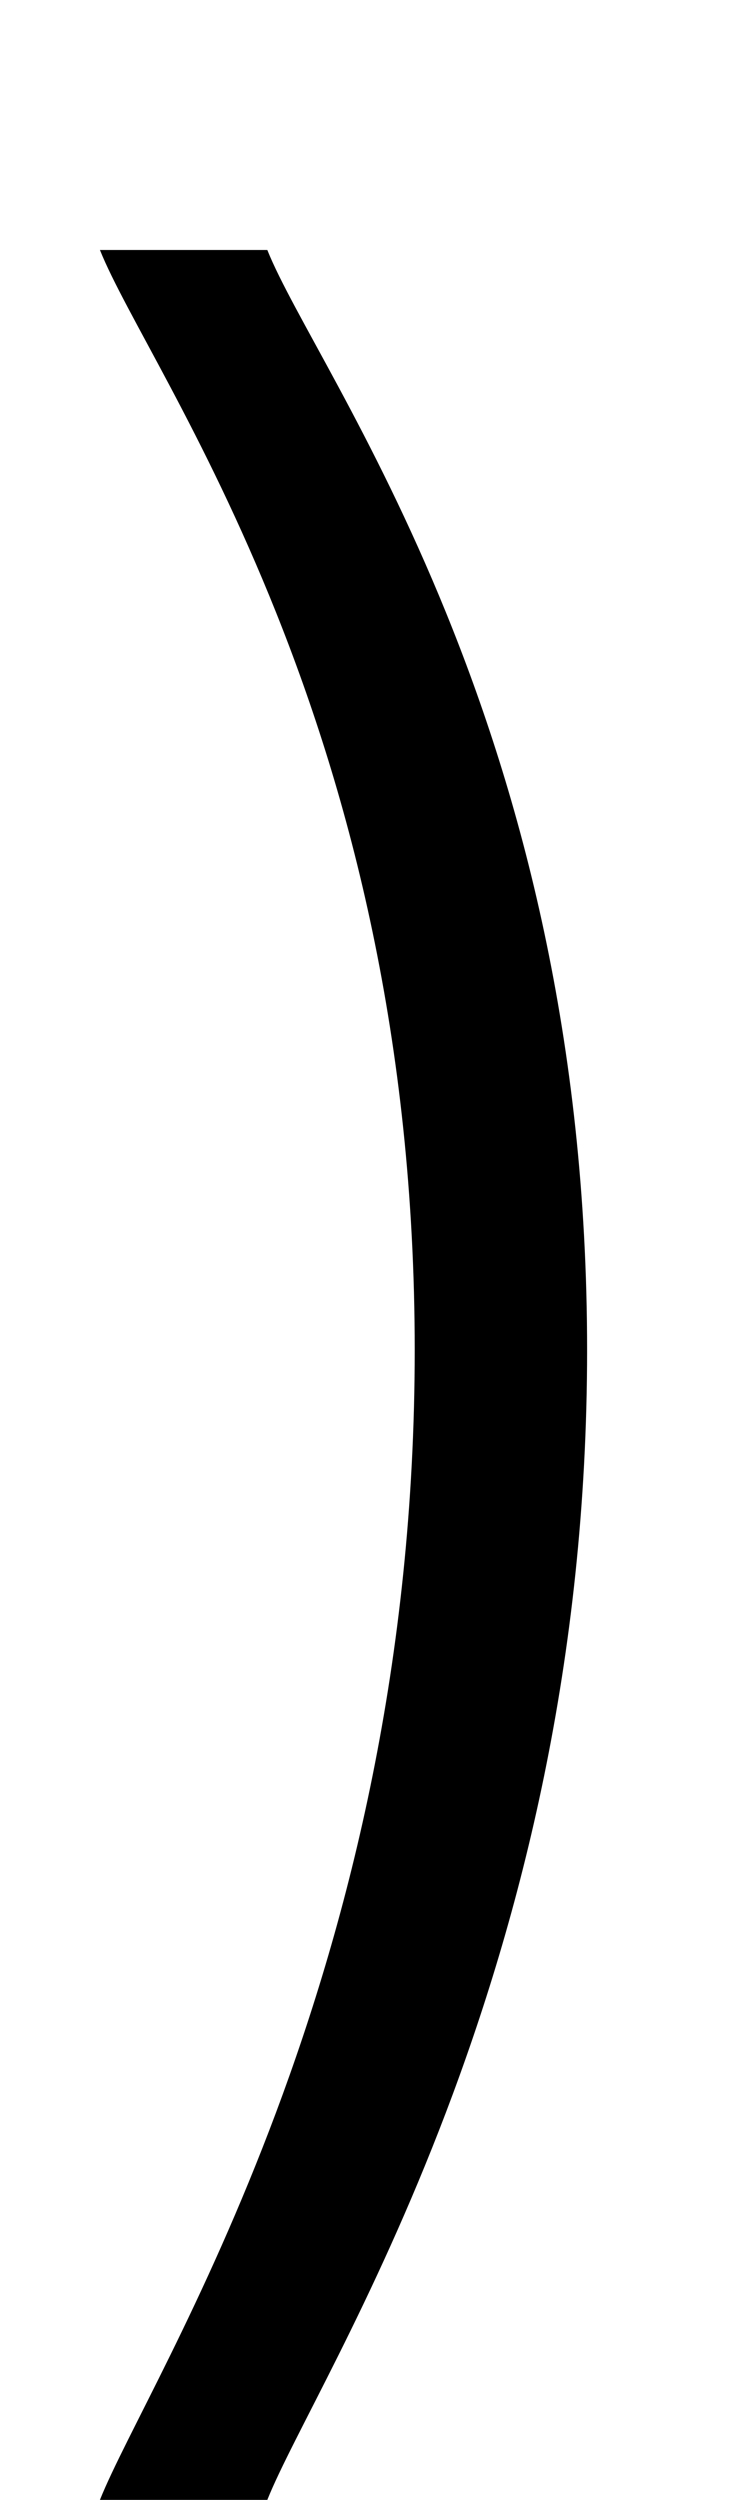 <?xml version="1.0" standalone="no"?>
<!DOCTYPE svg PUBLIC "-//W3C//DTD SVG 1.1//EN" "http://www.w3.org/Graphics/SVG/1.1/DTD/svg11.dtd" >
<svg xmlns="http://www.w3.org/2000/svg" xmlns:xlink="http://www.w3.org/1999/xlink" version="1.1" viewBox="-10 0 295 1000">
  <g transform="matrix(1 0 0 -1 0 800)">
   <path fill="currentColor"
d="M97 -200h-67c20 50 126 210 126 460s-106 390 -126 440h67c20 -50 128 -190 128 -440s-108 -410 -128 -460z" />
  </g>

</svg>
